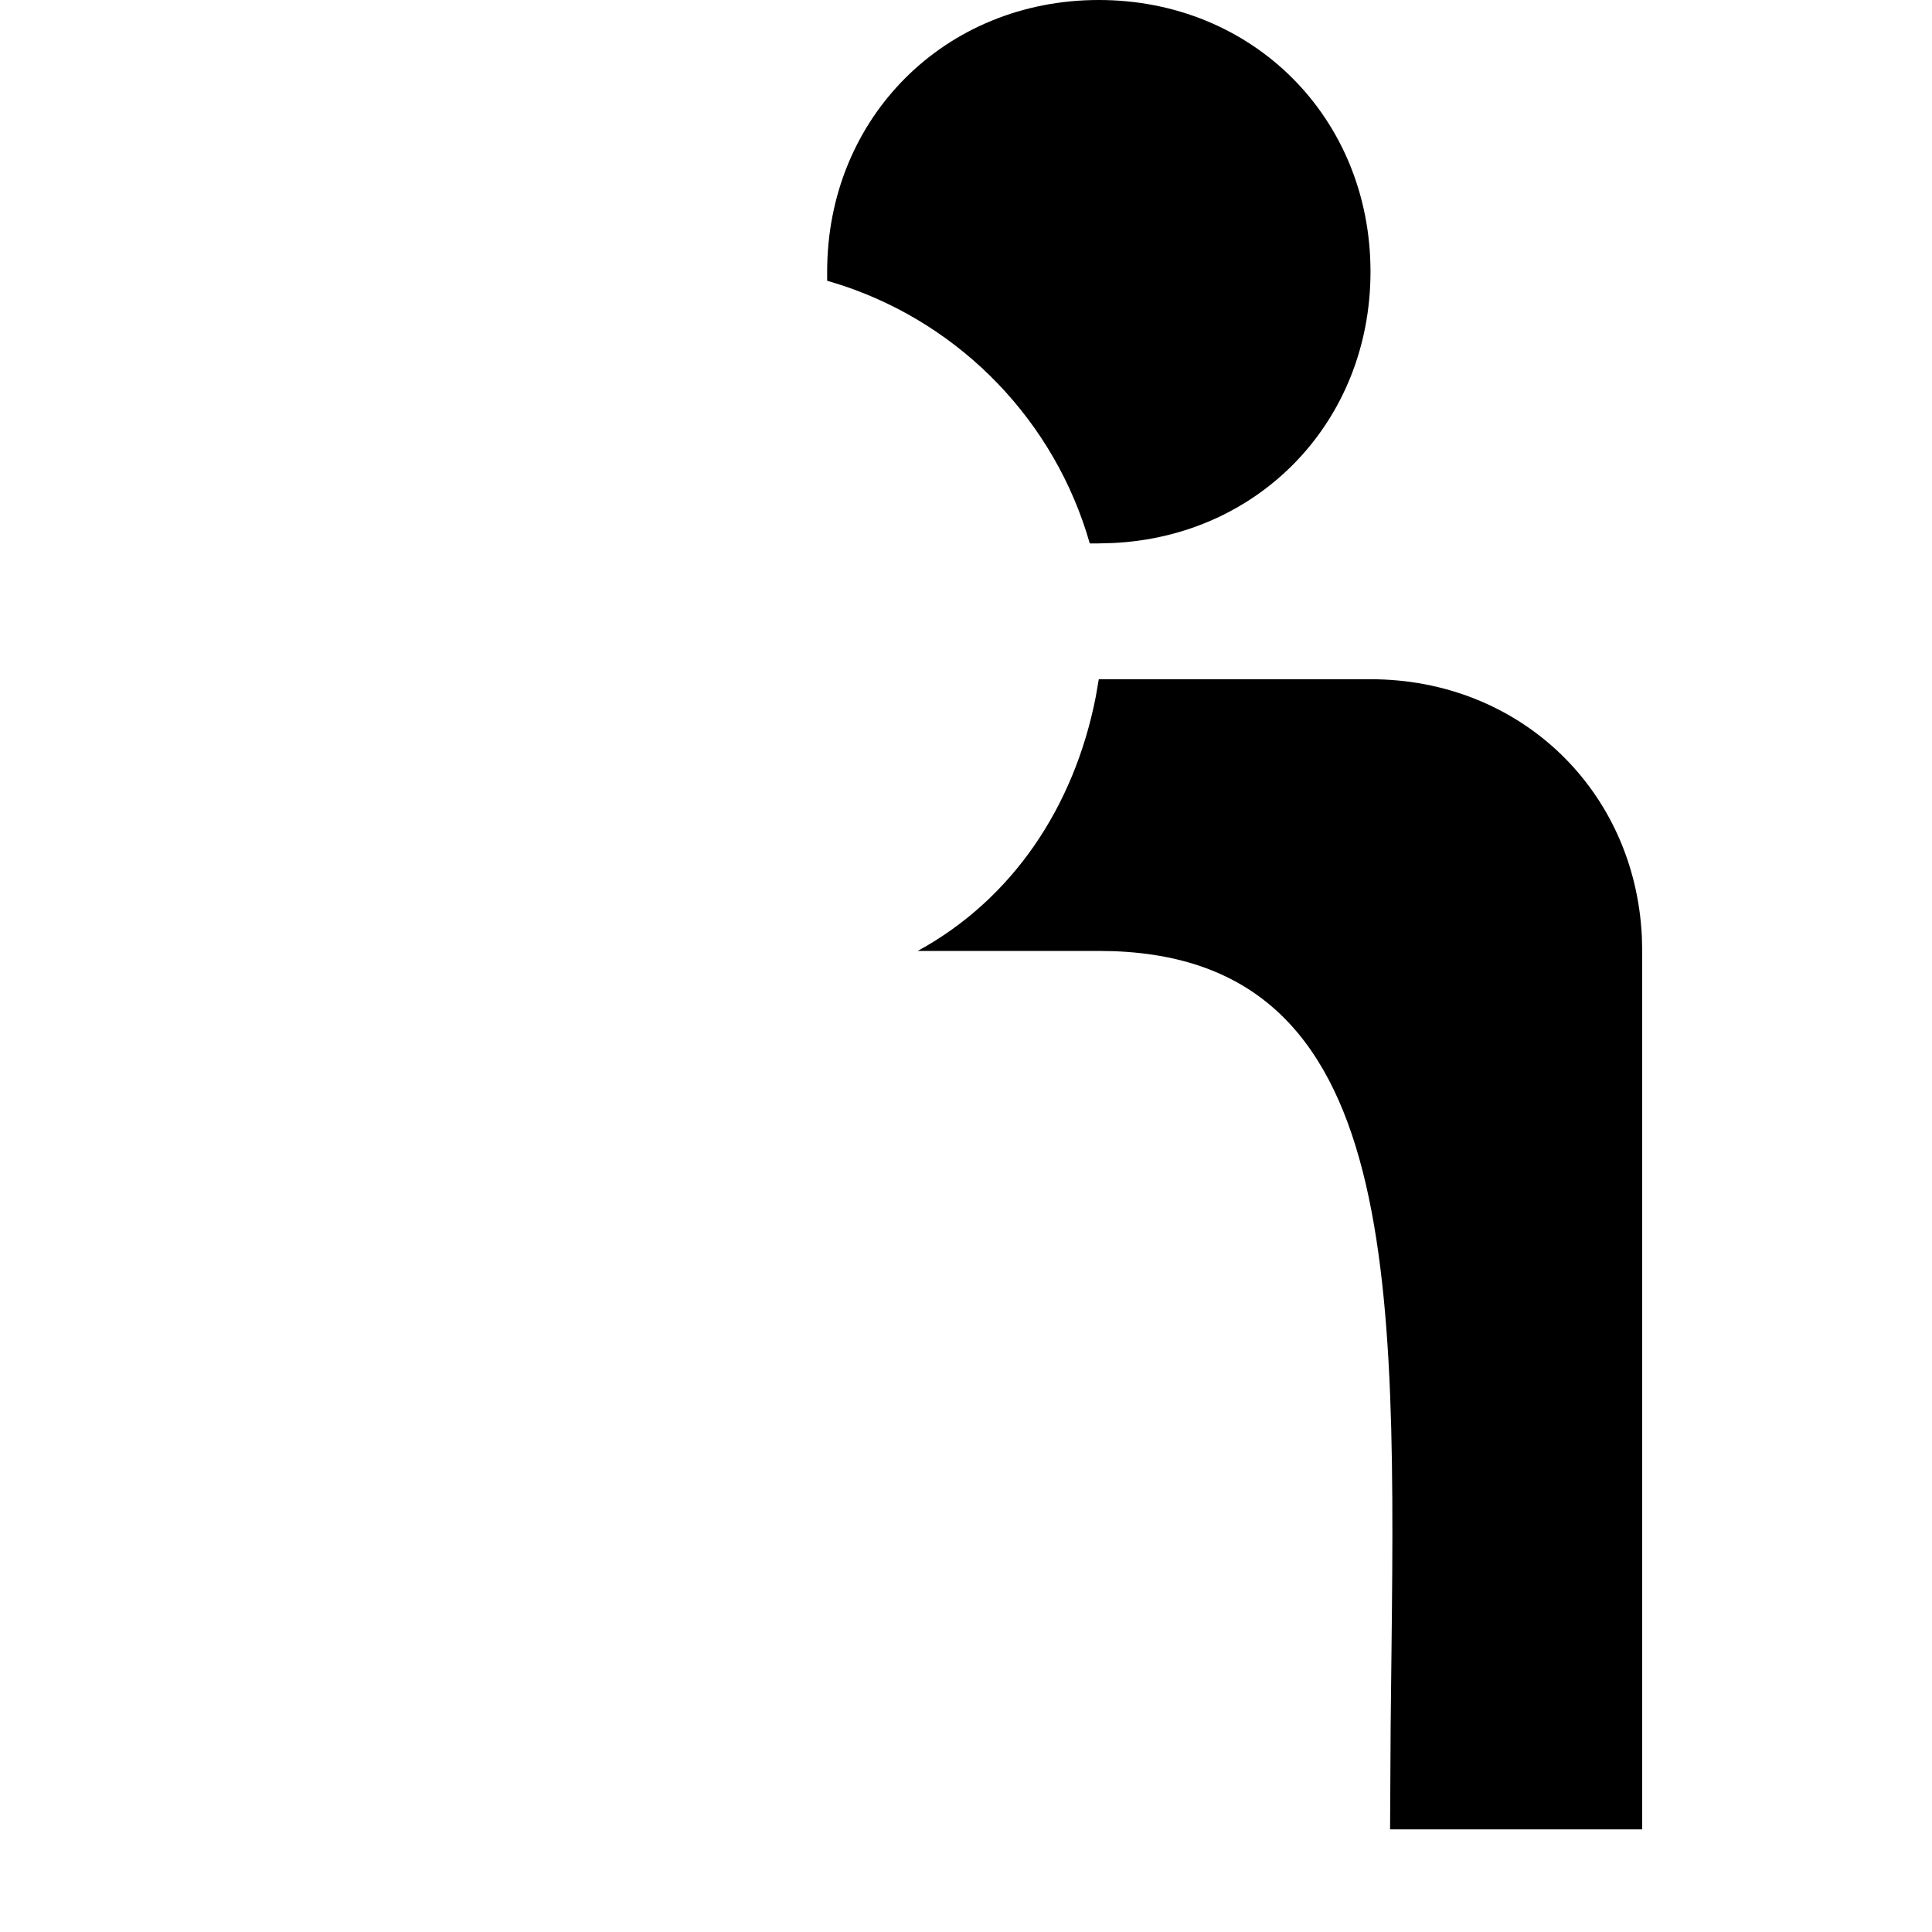 <?xml version="1.0"?>
	<svg xmlns="http://www.w3.org/2000/svg" 
		width="30" 
		height="30" 
		viewbox="0 0 30 30" 
		code="80858" 
		 transform=""
		><path d="M17.062 10.547L21.281 10.547C23.599 10.547 25.389 12.266 25.495 14.55L25.5 14.766 25.5 28.406 21.585 28.406 21.594 26.798C21.661 20.244 21.934 14.937 17.291 14.77L17.062 14.766 14.25 14.766C15.72 13.964 16.681 12.528 17.015 10.819L17.062 10.547 21.281 10.547 17.062 10.547ZM17.062 0C19.453 0 21.281 1.828 21.281 4.219 21.281 6.537 19.562 8.326 17.278 8.432L17.062 8.438 16.922 8.438C16.383 6.551 14.94 5.052 13.088 4.435L12.844 4.359 12.844 4.219C12.844 1.828 14.672 0 17.062 0Z"/>
	</svg>
	